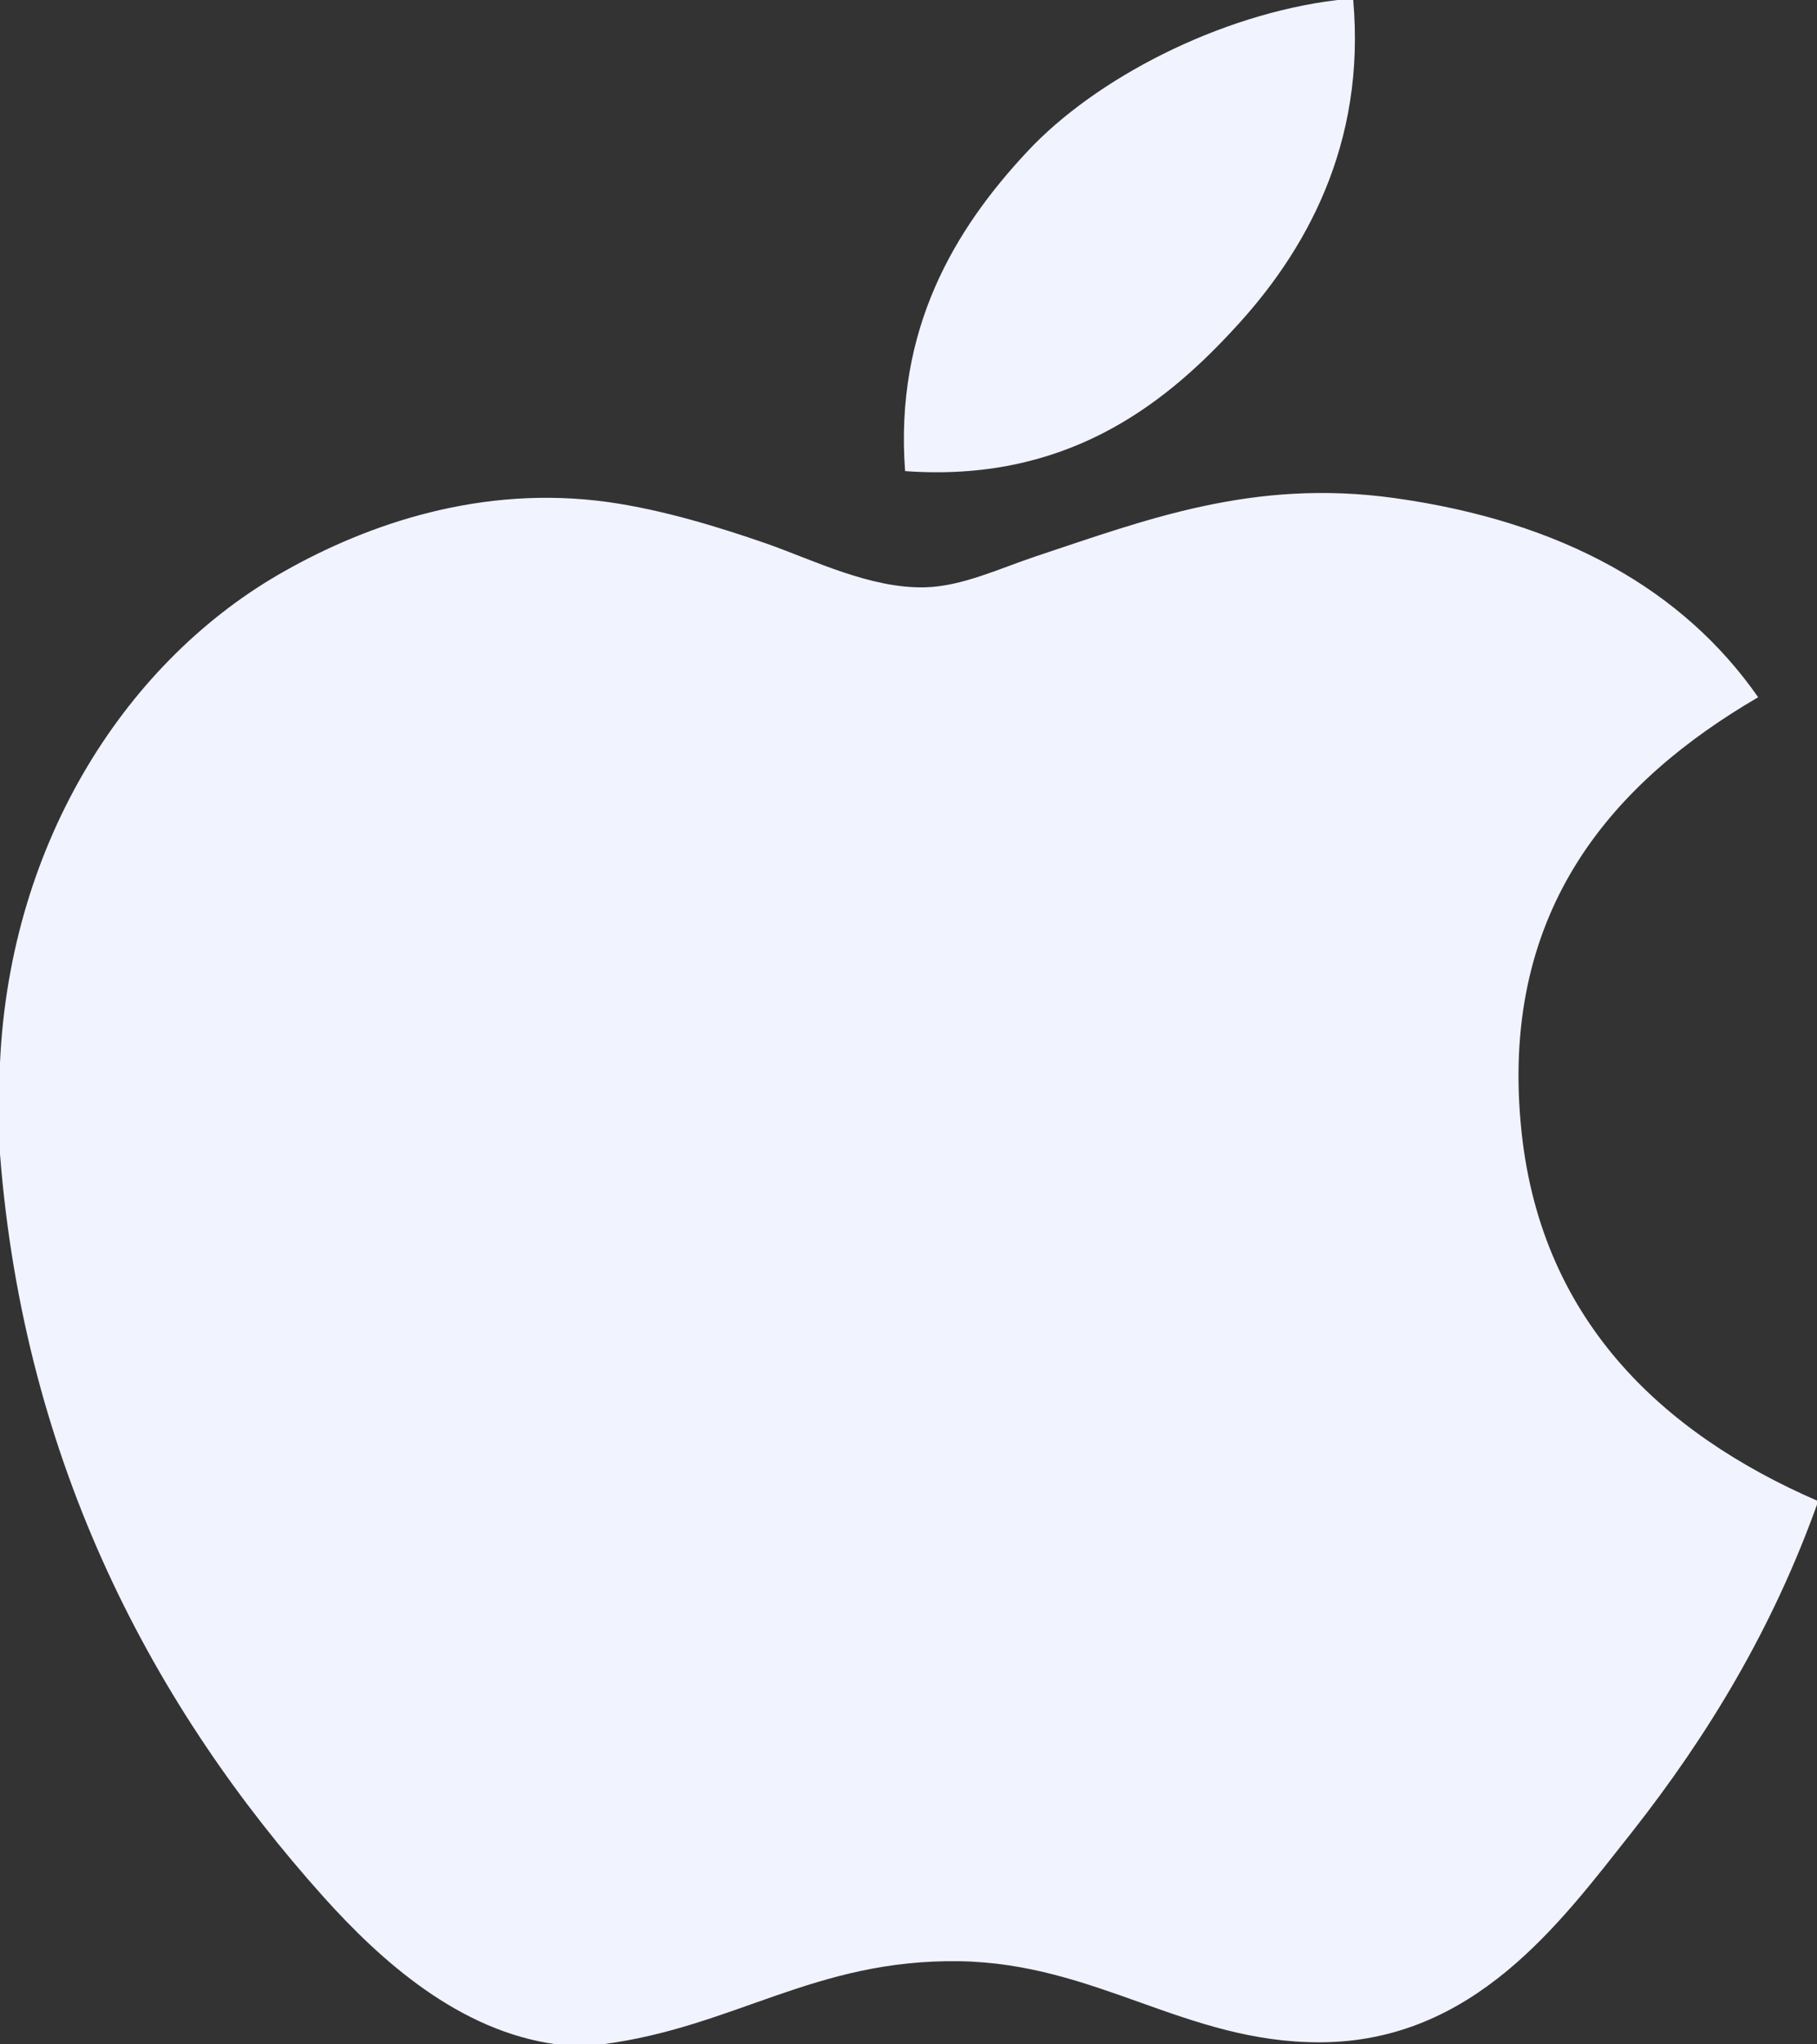 <svg width="32" height="36" viewBox="0 0 32 36" fill="none" xmlns="http://www.w3.org/2000/svg">
<rect x="0" y="0" width="32" height="36" fill="#333333" stroke="none"/>
<path d="M23.553 0C23.644 0 23.735 0 23.832 0C24.056 2.539 23 4.436 21.715 5.81C20.456 7.174 18.73 8.497 15.94 8.296C15.754 5.794 16.812 4.037 18.094 2.667C19.284 1.39 21.464 0.253 23.553 0Z" fill="#F1F3FF"/>
<path d="M32 26.425C32 26.45 32 26.473 32 26.496C31.216 28.675 30.097 30.541 28.732 32.274C27.486 33.847 25.959 35.964 23.232 35.964C20.876 35.964 19.311 34.574 16.896 34.536C14.342 34.498 12.937 35.698 10.602 36C10.335 36 10.067 36 9.805 36C8.09 35.772 6.706 34.527 5.698 33.404C2.725 30.088 0.427 25.804 0 20.322C0 19.784 0 19.248 0 18.711C0.181 14.787 2.26 11.597 5.023 10.051C6.481 9.229 8.485 8.529 10.717 8.842C11.674 8.978 12.651 9.278 13.508 9.575C14.319 9.861 15.335 10.369 16.297 10.342C16.948 10.324 17.596 10.013 18.253 9.793C20.176 9.156 22.062 8.426 24.547 8.769C27.534 9.183 29.654 10.4 30.964 12.278C28.437 13.753 26.44 15.976 26.781 19.771C27.084 23.219 29.27 25.236 32 26.425Z" fill="#F1F3FF"/>
</svg>
